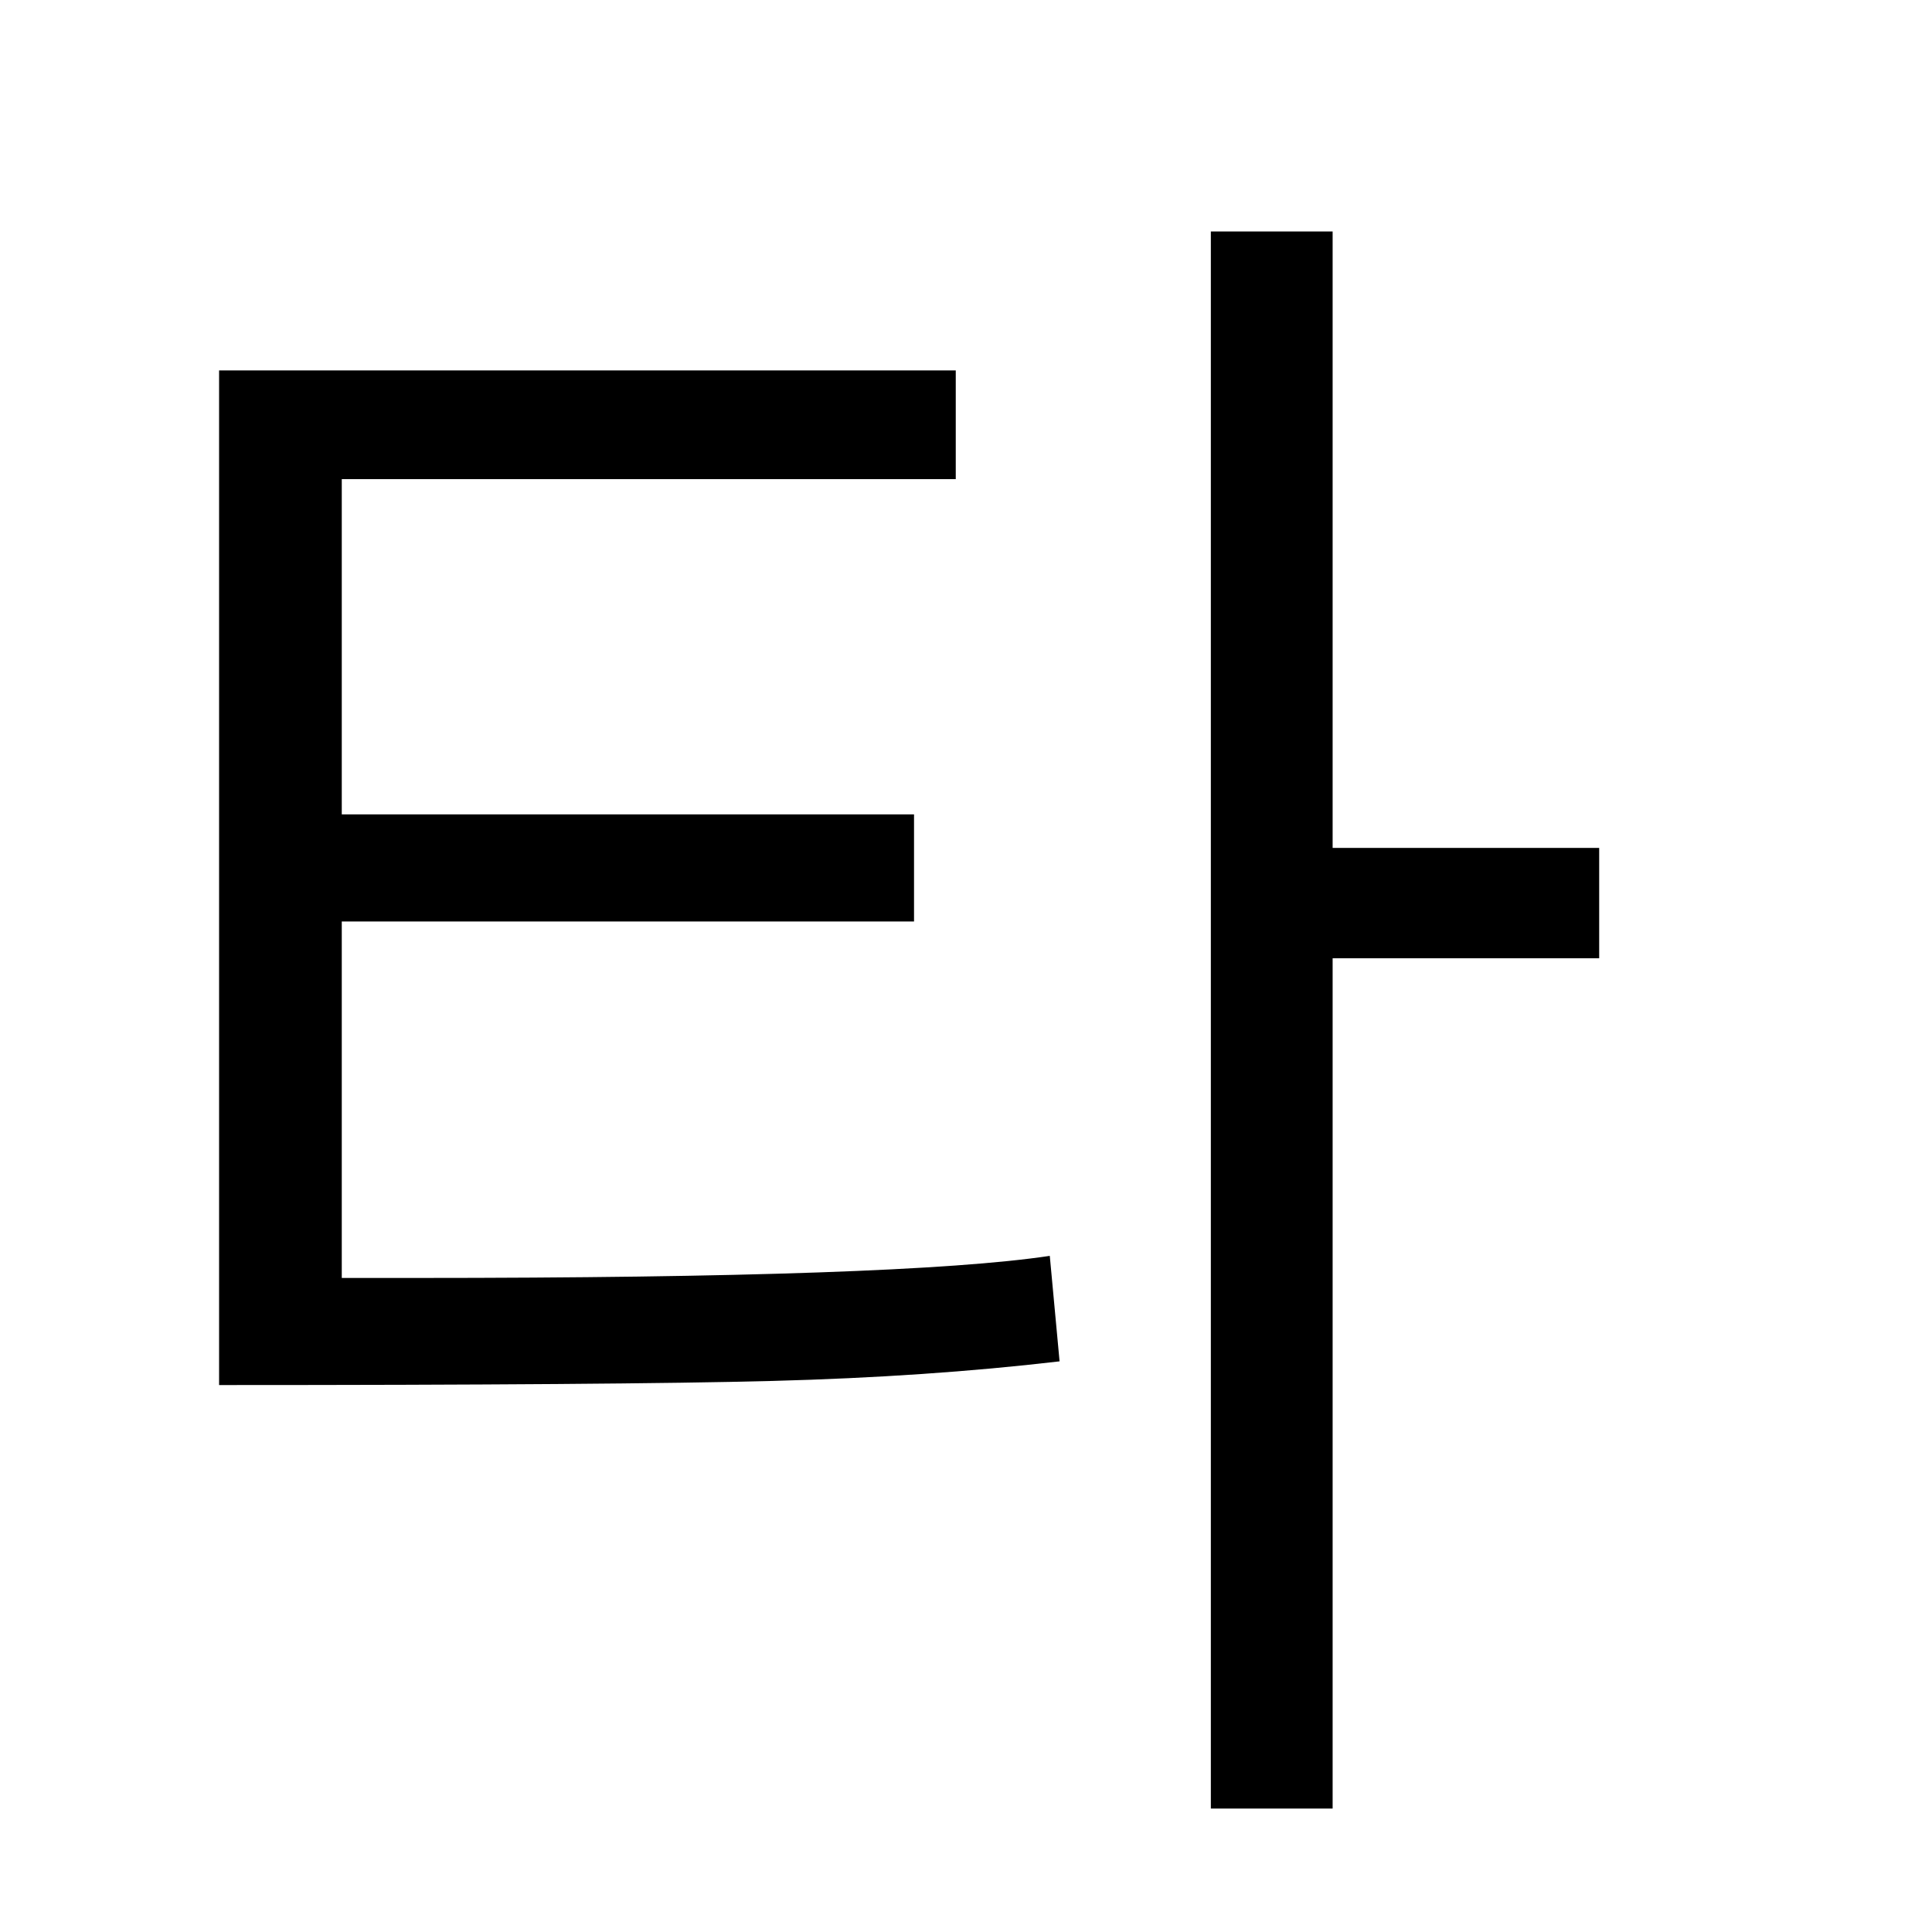 <?xml version="1.0" encoding="UTF-8"?>
<svg xmlns="http://www.w3.org/2000/svg"
     viewBox="0 0 600 600" width="300" height="300"
     preserveAspectRatio="xMidYMid meet">
  <g transform="scale(2, 2) translate(0, -225)">
    <path d="M248.32 373.80L206.93 373.80L206.93 505.83L188.02 505.83L188.02 260.94L206.93 260.94L206.93 356.66L248.32 356.66L248.32 373.80ZM141.93 368.09L53.07 368.09L53.07 423.44L64.62 423.44Q140.28 423.44 163.01 420.01L163.01 420.01L164.53 436.39Q143.96 438.80 119.97 439.43Q95.98 440.07 34.02 440.07L34.02 440.07L34.02 282.52L148.41 282.52L148.41 299.40L53.07 299.40L53.07 351.46L141.93 351.46L141.93 368.09Z"/>
  </g>
</svg>